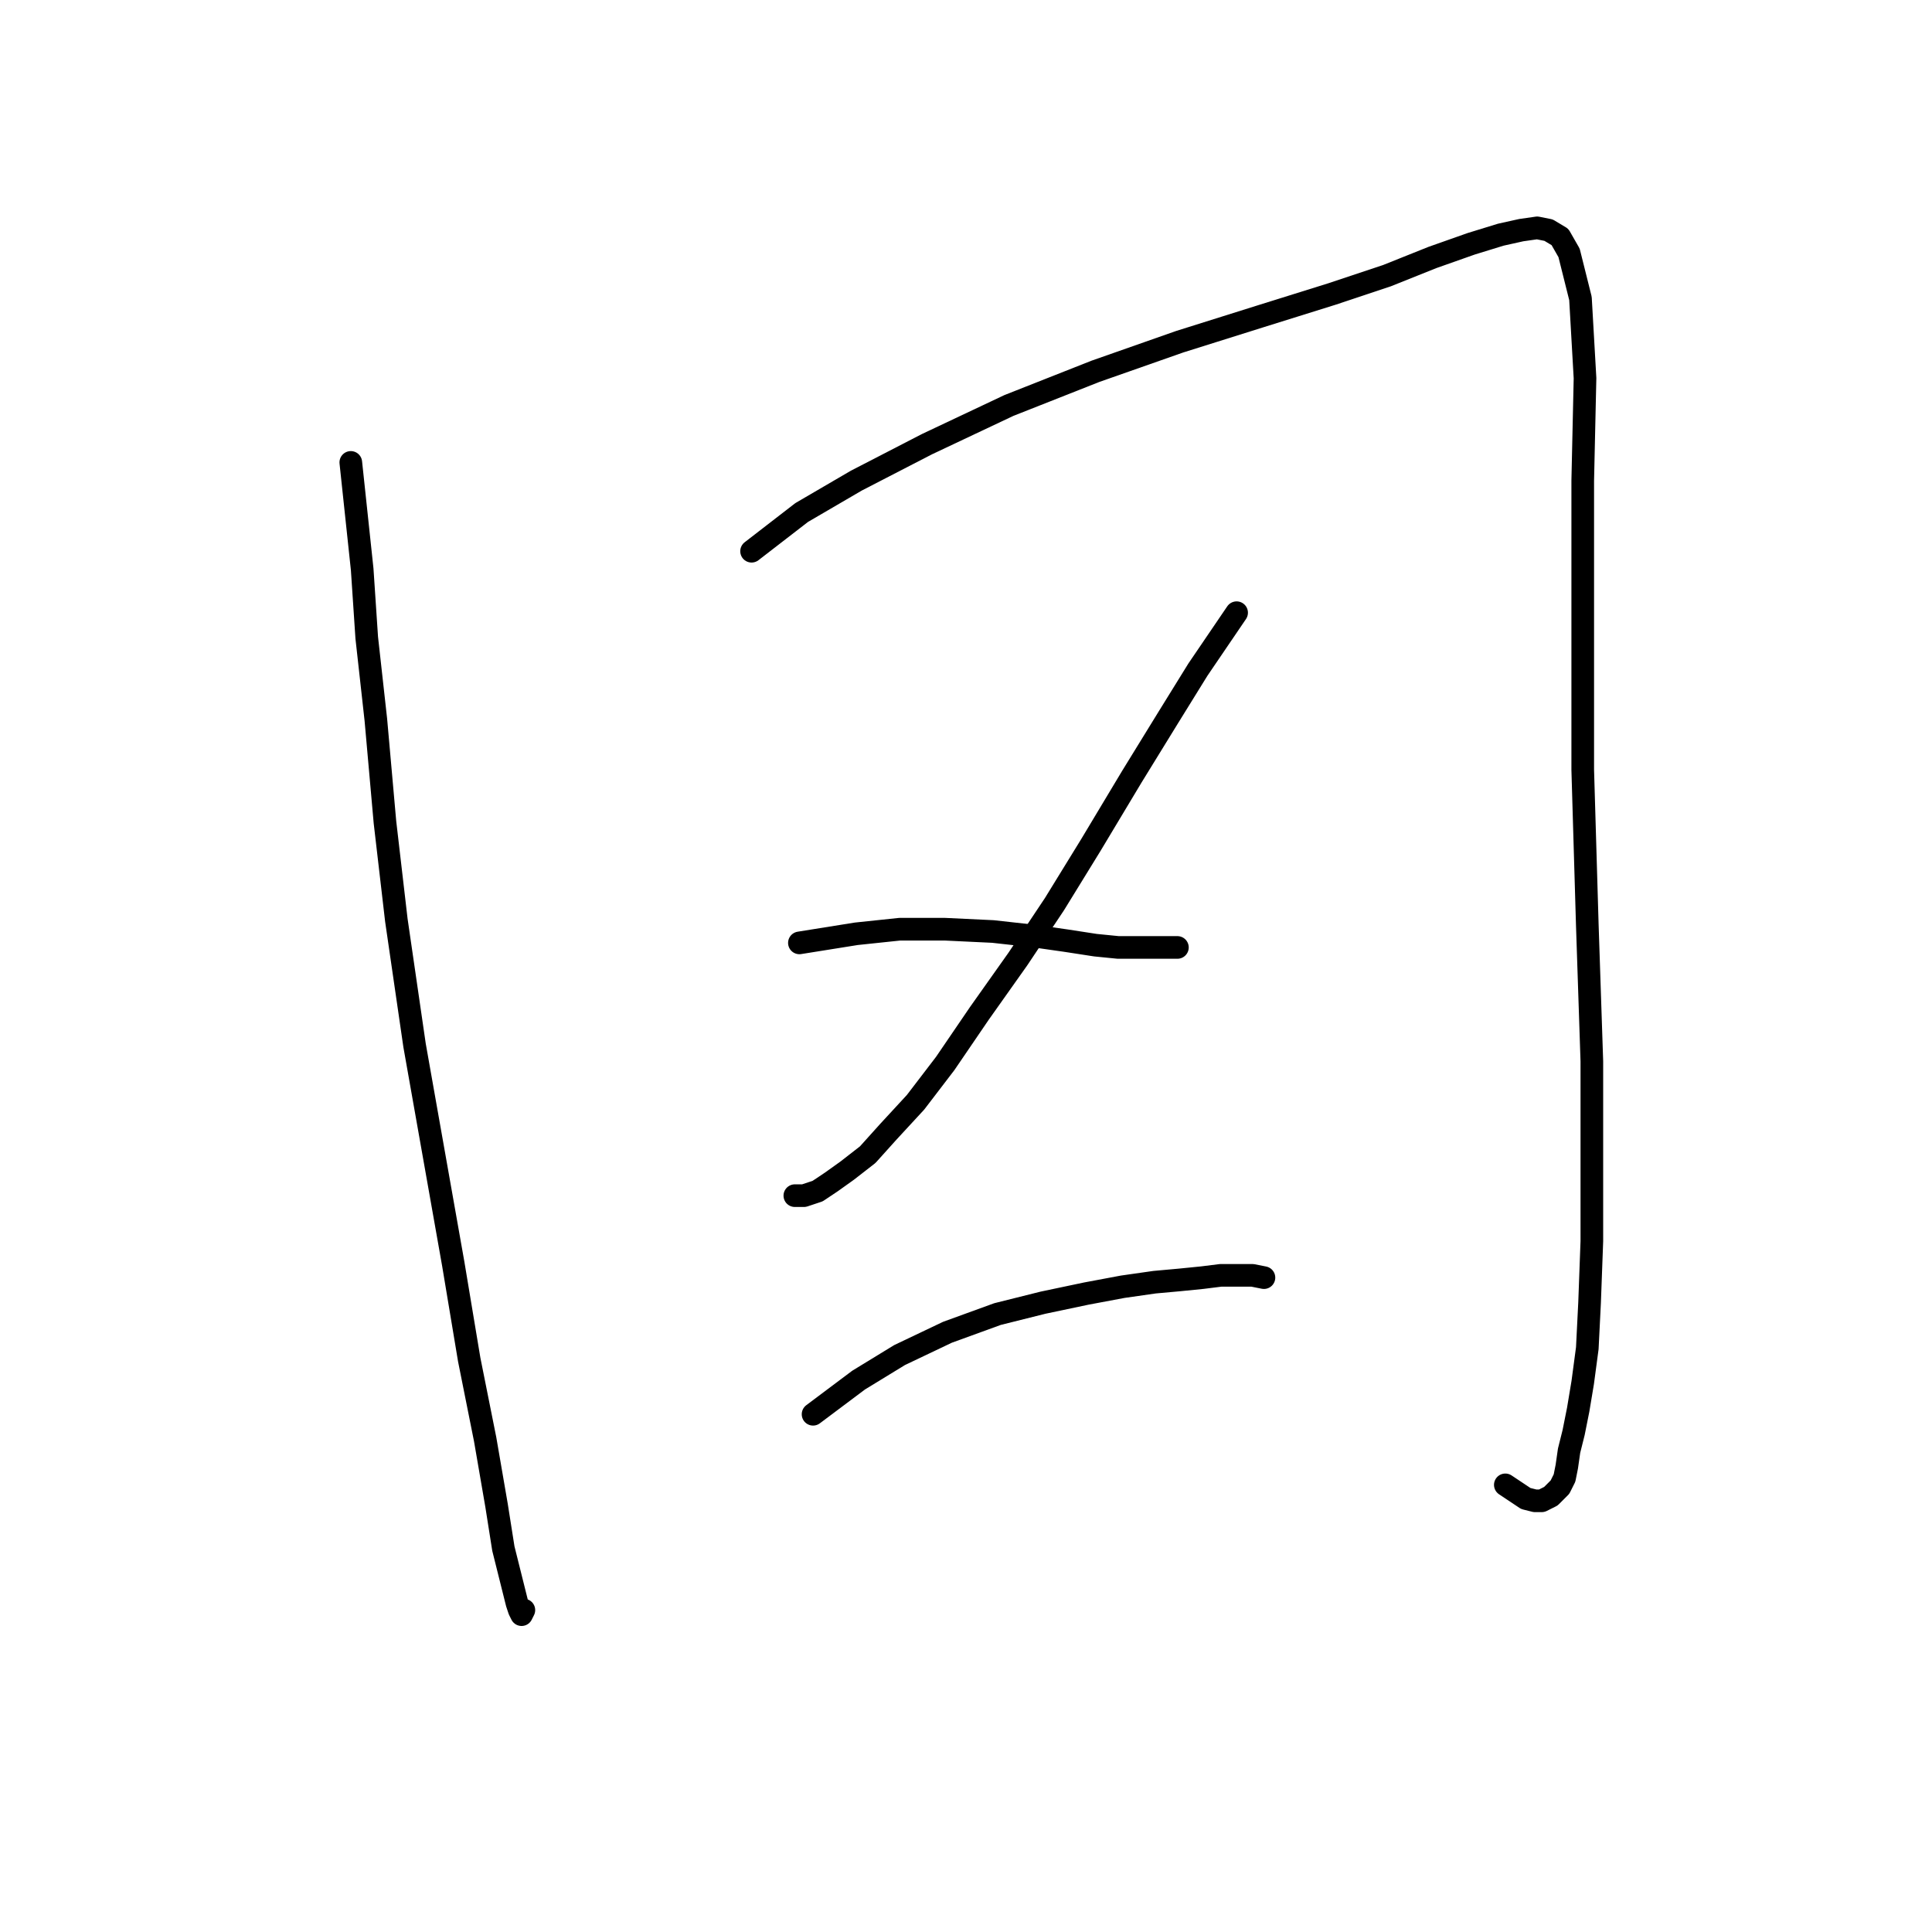 <?xml version="1.0" standalone="no"?>
    <svg width="256" height="256" xmlns="http://www.w3.org/2000/svg" version="1.1">
    <polyline stroke="black" stroke-width="3" stroke-linecap="round" fill="transparent" stroke-linejoin="round" points="46.483 61.272 47.992 75.453 48.595 84.505 49.802 95.368 51.009 108.946 52.518 121.921 54.932 138.516 60.061 167.482 62.173 180.155 64.285 190.716 65.794 199.466 66.699 205.199 67.605 208.82 68.208 211.234 68.51 212.441 68.811 213.346 69.113 213.95 69.415 213.346 69.415 213.346 " />
        <polyline stroke="black" stroke-width="3" stroke-linecap="round" fill="transparent" stroke-linejoin="round" points="99.588 73.04 106.227 67.91 113.468 63.686 122.822 58.858 133.684 53.729 145.15 49.202 156.315 45.28 166.875 41.961 176.531 38.944 183.772 36.53 189.807 34.116 194.937 32.305 198.859 31.098 201.575 30.495 203.687 30.193 205.195 30.495 206.704 31.4 207.911 33.512 209.42 39.547 210.023 50.108 209.721 63.686 209.721 81.79 209.721 102.006 210.325 122.524 210.928 140.628 210.928 153.904 210.928 164.465 210.627 172.612 210.325 178.647 209.721 183.173 209.118 186.793 208.515 189.811 207.911 192.225 207.609 194.337 207.308 195.845 206.704 197.052 206.101 197.656 205.497 198.259 204.894 198.561 204.29 198.863 203.385 198.863 202.178 198.561 199.463 196.751 199.463 196.751 " />
        <polyline stroke="black" stroke-width="3" stroke-linecap="round" fill="transparent" stroke-linejoin="round" points="163.858 81.186 158.728 88.73 154.806 95.066 149.978 102.911 144.547 111.963 139.719 119.808 134.891 127.05 129.762 134.292 125.236 140.93 121.313 146.059 117.692 149.982 114.977 152.999 112.261 155.111 110.149 156.62 108.339 157.827 106.528 158.43 105.321 158.43 105.321 158.43 " />
        <polyline stroke="black" stroke-width="3" stroke-linecap="round" fill="transparent" stroke-linejoin="round" points="105.925 124.938 113.468 123.731 119.201 123.127 125.236 123.127 131.572 123.429 137.003 124.033 141.228 124.636 145.15 125.24 148.168 125.541 150.582 125.541 152.09 125.541 153.297 125.541 154.504 125.541 155.711 125.541 156.013 125.541 156.013 125.541 " />
        <polyline stroke="black" stroke-width="3" stroke-linecap="round" fill="transparent" stroke-linejoin="round" points="107.735 187.397 113.77 182.871 119.201 179.552 125.538 176.534 132.176 174.121 138.21 172.612 143.943 171.405 148.771 170.5 152.995 169.896 156.315 169.595 159.332 169.293 161.746 168.991 163.858 168.991 165.97 168.991 167.479 169.293 167.479 169.293 " />
        </svg>